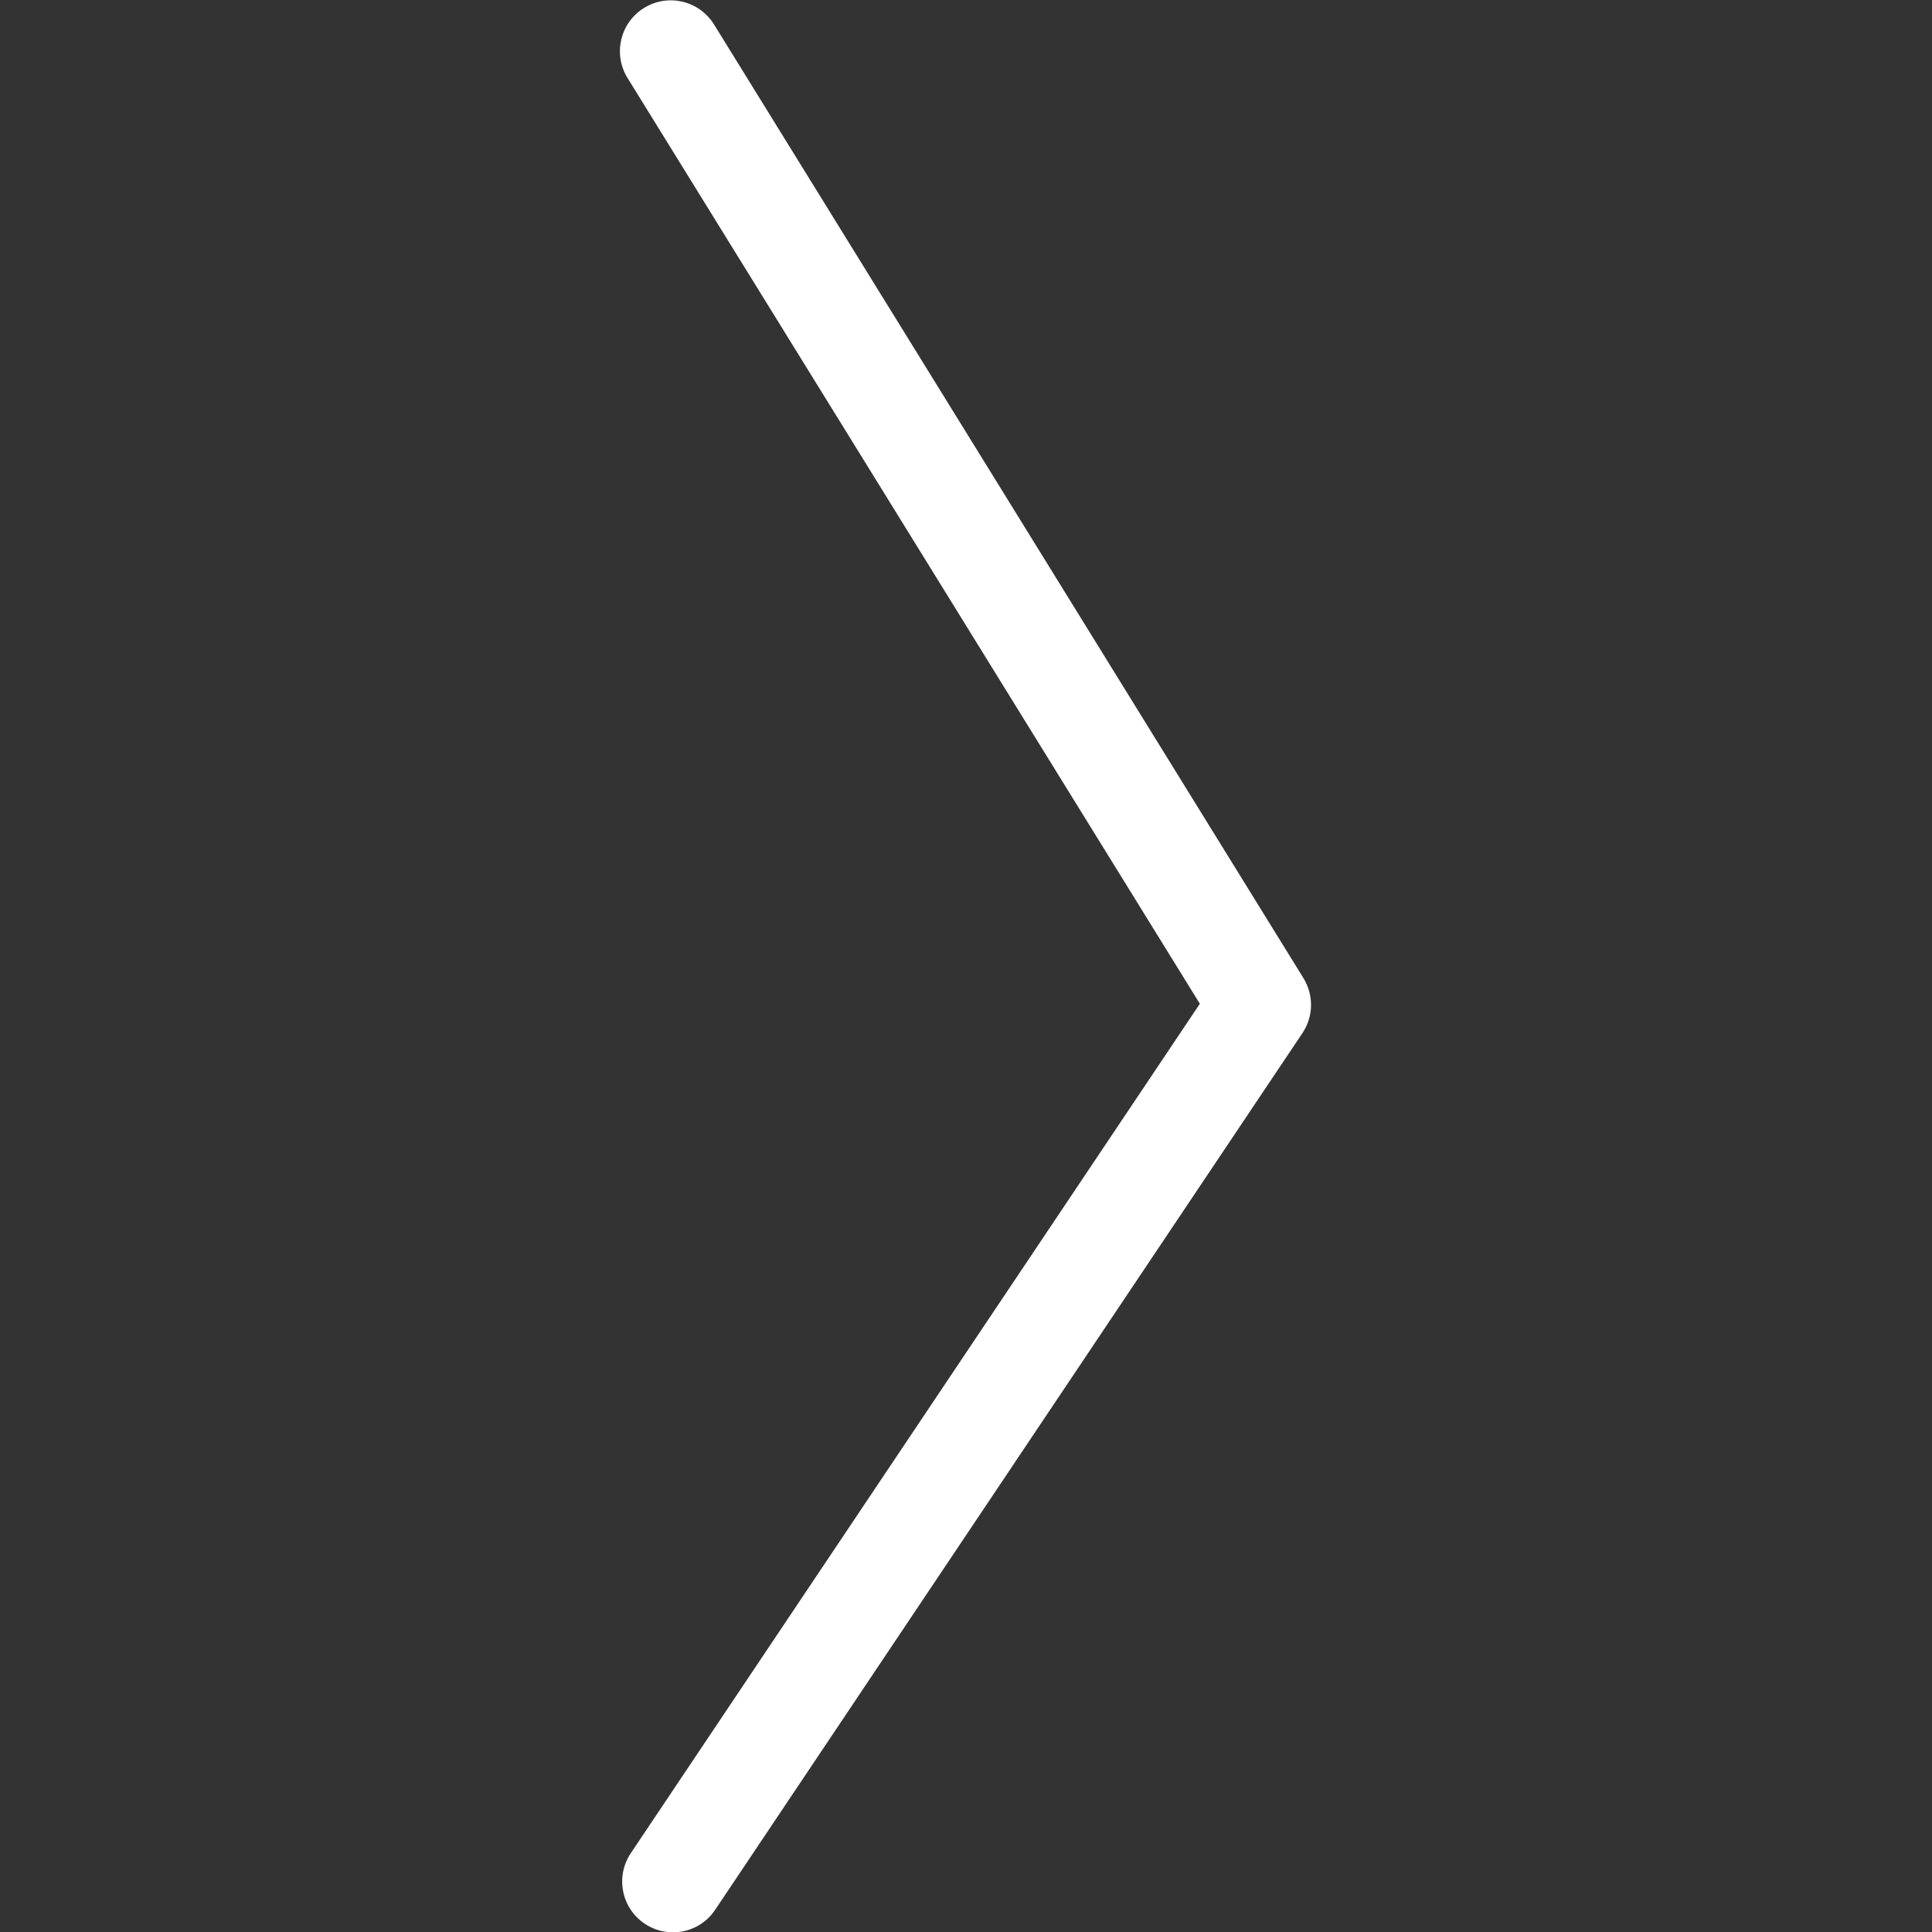 <svg version="1.2" baseProfile="tiny" viewBox="0 0 24 24" xmlns:xlink="http://www.w3.org/1999/xlink" xmlns="http://www.w3.org/2000/svg">
<rect x="0" y="0" width="24" height="24" fill="#333333" stroke="none"/>
<path style="fill:#ffffff;" d="M8.36,24.004C8.239,24.004,8.117,23.97,8.009,23.897C7.719,23.703,7.642,23.311,7.836,23.021L14.905,12.469L7.795,0.968C7.612,0.671,7.704,0.282,8,0.099C8.298,-0.085,8.686,0.007,8.87,0.304L16.192,12.151C16.322,12.362,16.317,12.629,16.179,12.834L8.884,23.724C8.763,23.906,8.563,24.004,8.36,24.004Z"/>
</svg>